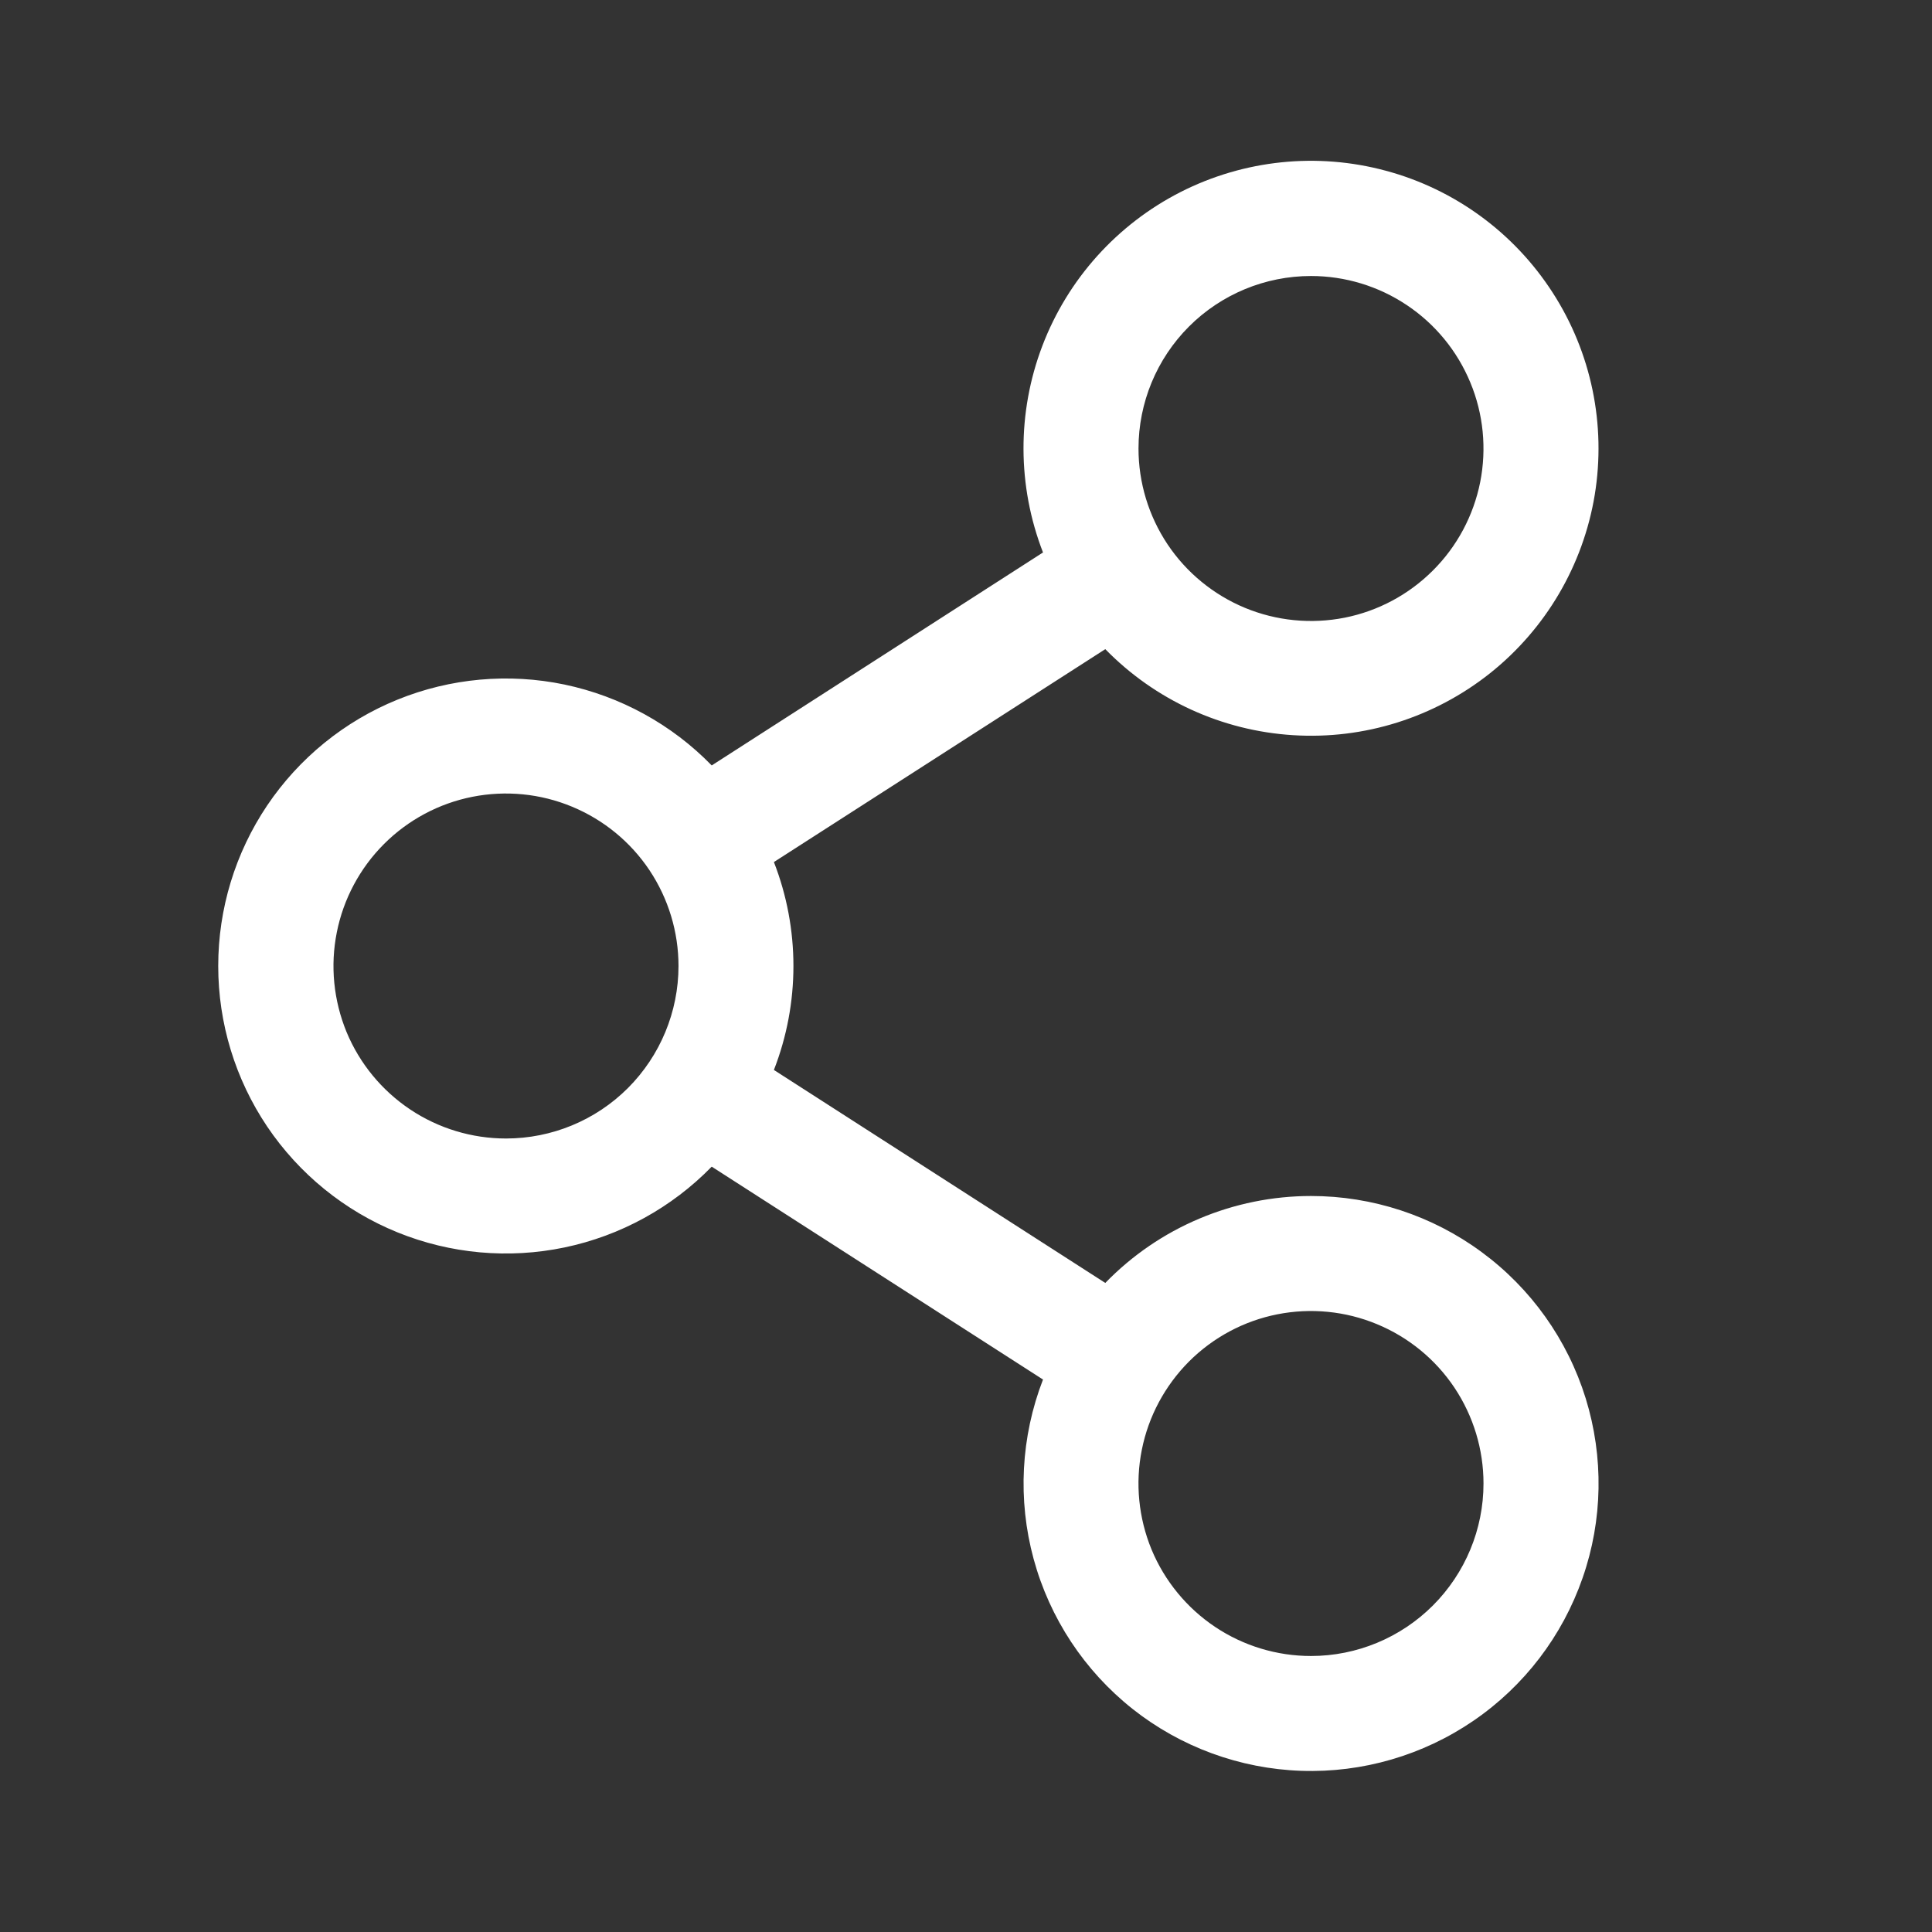 <svg width="21" height="21" viewBox="0 0 21 21" fill="none" xmlns="http://www.w3.org/2000/svg">
<rect x="0" y="0" width="21" height="21" fill="#333333" stroke="none"/>
<path d="M14.25 13C13.833 13 13.42 13.084 13.036 13.246C12.652 13.408 12.304 13.646 12.014 13.945L8.412 11.63C8.695 10.903 8.695 10.097 8.412 9.37L12.014 7.056C12.555 7.61 13.282 7.943 14.055 7.991C14.828 8.04 15.591 7.799 16.197 7.317C16.803 6.834 17.208 6.144 17.334 5.38C17.459 4.616 17.297 3.832 16.877 3.181C16.458 2.53 15.812 2.057 15.064 1.856C14.317 1.654 13.521 1.737 12.831 2.088C12.141 2.44 11.606 3.035 11.33 3.759C11.054 4.483 11.057 5.283 11.337 6.005L7.736 8.32C7.302 7.874 6.745 7.569 6.137 7.441C5.529 7.314 4.896 7.371 4.32 7.605C3.744 7.839 3.251 8.24 2.904 8.755C2.557 9.271 2.372 9.878 2.372 10.5C2.372 11.122 2.557 11.729 2.904 12.245C3.251 12.76 3.744 13.161 4.32 13.395C4.896 13.629 5.529 13.686 6.137 13.559C6.745 13.432 7.302 13.126 7.736 12.681L11.337 14.995C11.096 15.618 11.06 16.301 11.235 16.945C11.41 17.589 11.787 18.16 12.31 18.575C12.833 18.989 13.476 19.225 14.143 19.248C14.809 19.271 15.466 19.08 16.017 18.703C16.568 18.326 16.983 17.782 17.202 17.152C17.422 16.522 17.433 15.838 17.236 15.2C17.038 14.562 16.642 14.005 16.104 13.609C15.567 13.213 14.917 13 14.25 13ZM14.25 3C14.62 3 14.983 3.11 15.291 3.316C15.6 3.522 15.84 3.815 15.982 4.158C16.124 4.5 16.161 4.877 16.089 5.241C16.016 5.605 15.838 5.939 15.575 6.201C15.313 6.463 14.979 6.642 14.616 6.714C14.252 6.786 13.875 6.749 13.532 6.607C13.19 6.465 12.897 6.225 12.691 5.917C12.485 5.608 12.375 5.246 12.375 4.875C12.375 4.378 12.572 3.901 12.924 3.549C13.275 3.198 13.752 3 14.25 3ZM5.5 12.375C5.129 12.375 4.766 12.265 4.458 12.059C4.15 11.853 3.909 11.56 3.767 11.218C3.626 10.875 3.588 10.498 3.661 10.134C3.733 9.771 3.912 9.436 4.174 9.174C4.436 8.912 4.77 8.733 5.134 8.661C5.498 8.589 5.875 8.626 6.217 8.768C6.56 8.91 6.853 9.15 7.059 9.458C7.265 9.767 7.375 10.129 7.375 10.5C7.375 10.997 7.177 11.474 6.826 11.826C6.474 12.178 5.997 12.375 5.5 12.375ZM14.25 18C13.879 18 13.516 17.89 13.208 17.684C12.9 17.478 12.659 17.185 12.517 16.843C12.376 16.5 12.338 16.123 12.411 15.759C12.483 15.396 12.662 15.062 12.924 14.799C13.186 14.537 13.52 14.358 13.884 14.286C14.248 14.214 14.625 14.251 14.967 14.393C15.31 14.535 15.603 14.775 15.809 15.083C16.015 15.392 16.125 15.754 16.125 16.125C16.125 16.622 15.927 17.099 15.575 17.451C15.224 17.802 14.747 18 14.25 18Z" fill="white"/>
</svg>

